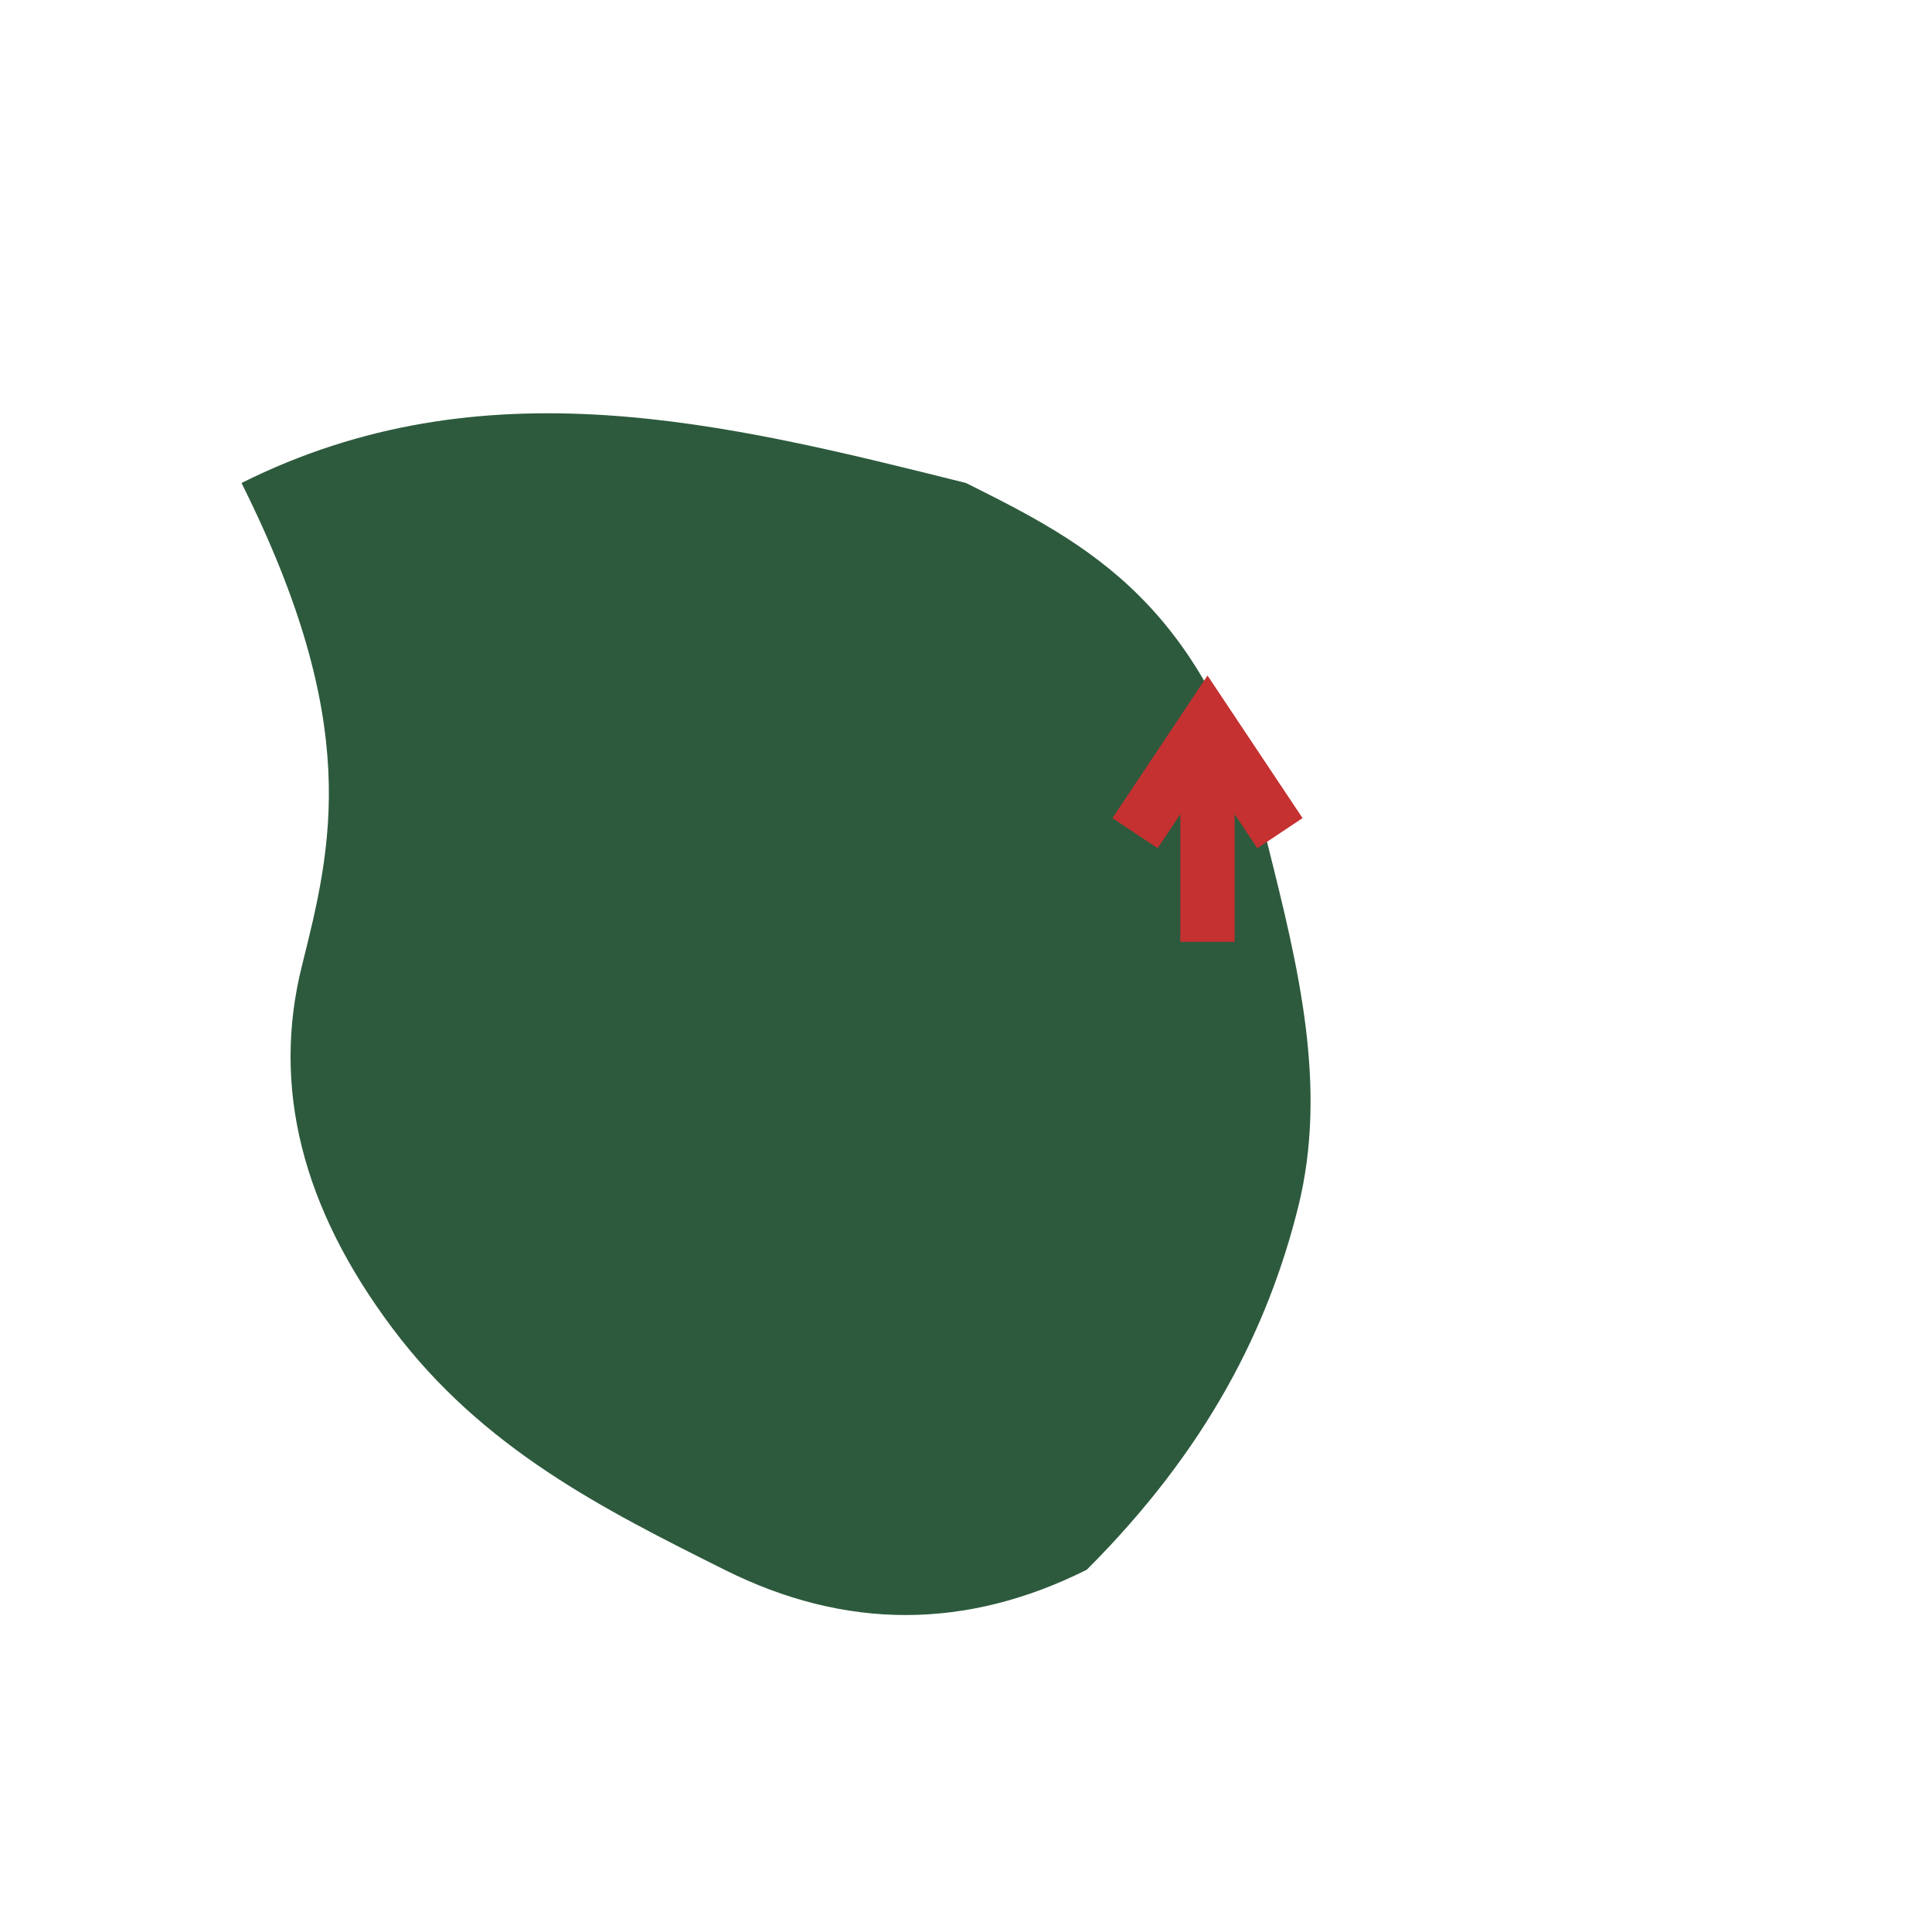 <?xml version="1.0" encoding="UTF-8"?>
<svg xmlns="http://www.w3.org/2000/svg" viewBox="0 0 32 32" width="32" height="32">
  <!-- Simplified Iraq map silhouette for favicon -->
  <path d="M4 8 C8 6, 12 7, 16 8 C18 9, 20 10, 21 14 C21.5 16, 22 18, 21.5 20 C21 22, 20 24, 18 26 C16 27, 14 27, 12 26 C10 25, 8 24, 6.5 22 C5 20, 4.5 18, 5 16 C5.5 14, 6 12, 4 8 Z" 
        fill="#2d5a3d"/>
  
  <!-- Simplified bull with upward arrow -->
  <g transform="translate(8, 12) scale(0.6)">
    <!-- Bull body -->
    <ellipse cx="8" cy="6" rx="9" ry="5" fill="#2d5a3d"/>
    
    <!-- Bull head -->
    <ellipse cx="2" cy="4" rx="3.5" ry="3" fill="#2d5a3d"/>
    
    <!-- Bull horns -->
    <path d="M1 2 Q0 1, 0.5 0.5" stroke="#2d5a3d" stroke-width="1" fill="none"/>
    <path d="M3 2 Q4 1, 3.5 0.5" stroke="#2d5a3d" stroke-width="1" fill="none"/>
    
    <!-- Upward arrow -->
    <path d="M18 3 L20 0 L22 3 M20 0 L20 6" stroke="#c53030" stroke-width="1.5" fill="none"/>
  </g>
</svg>